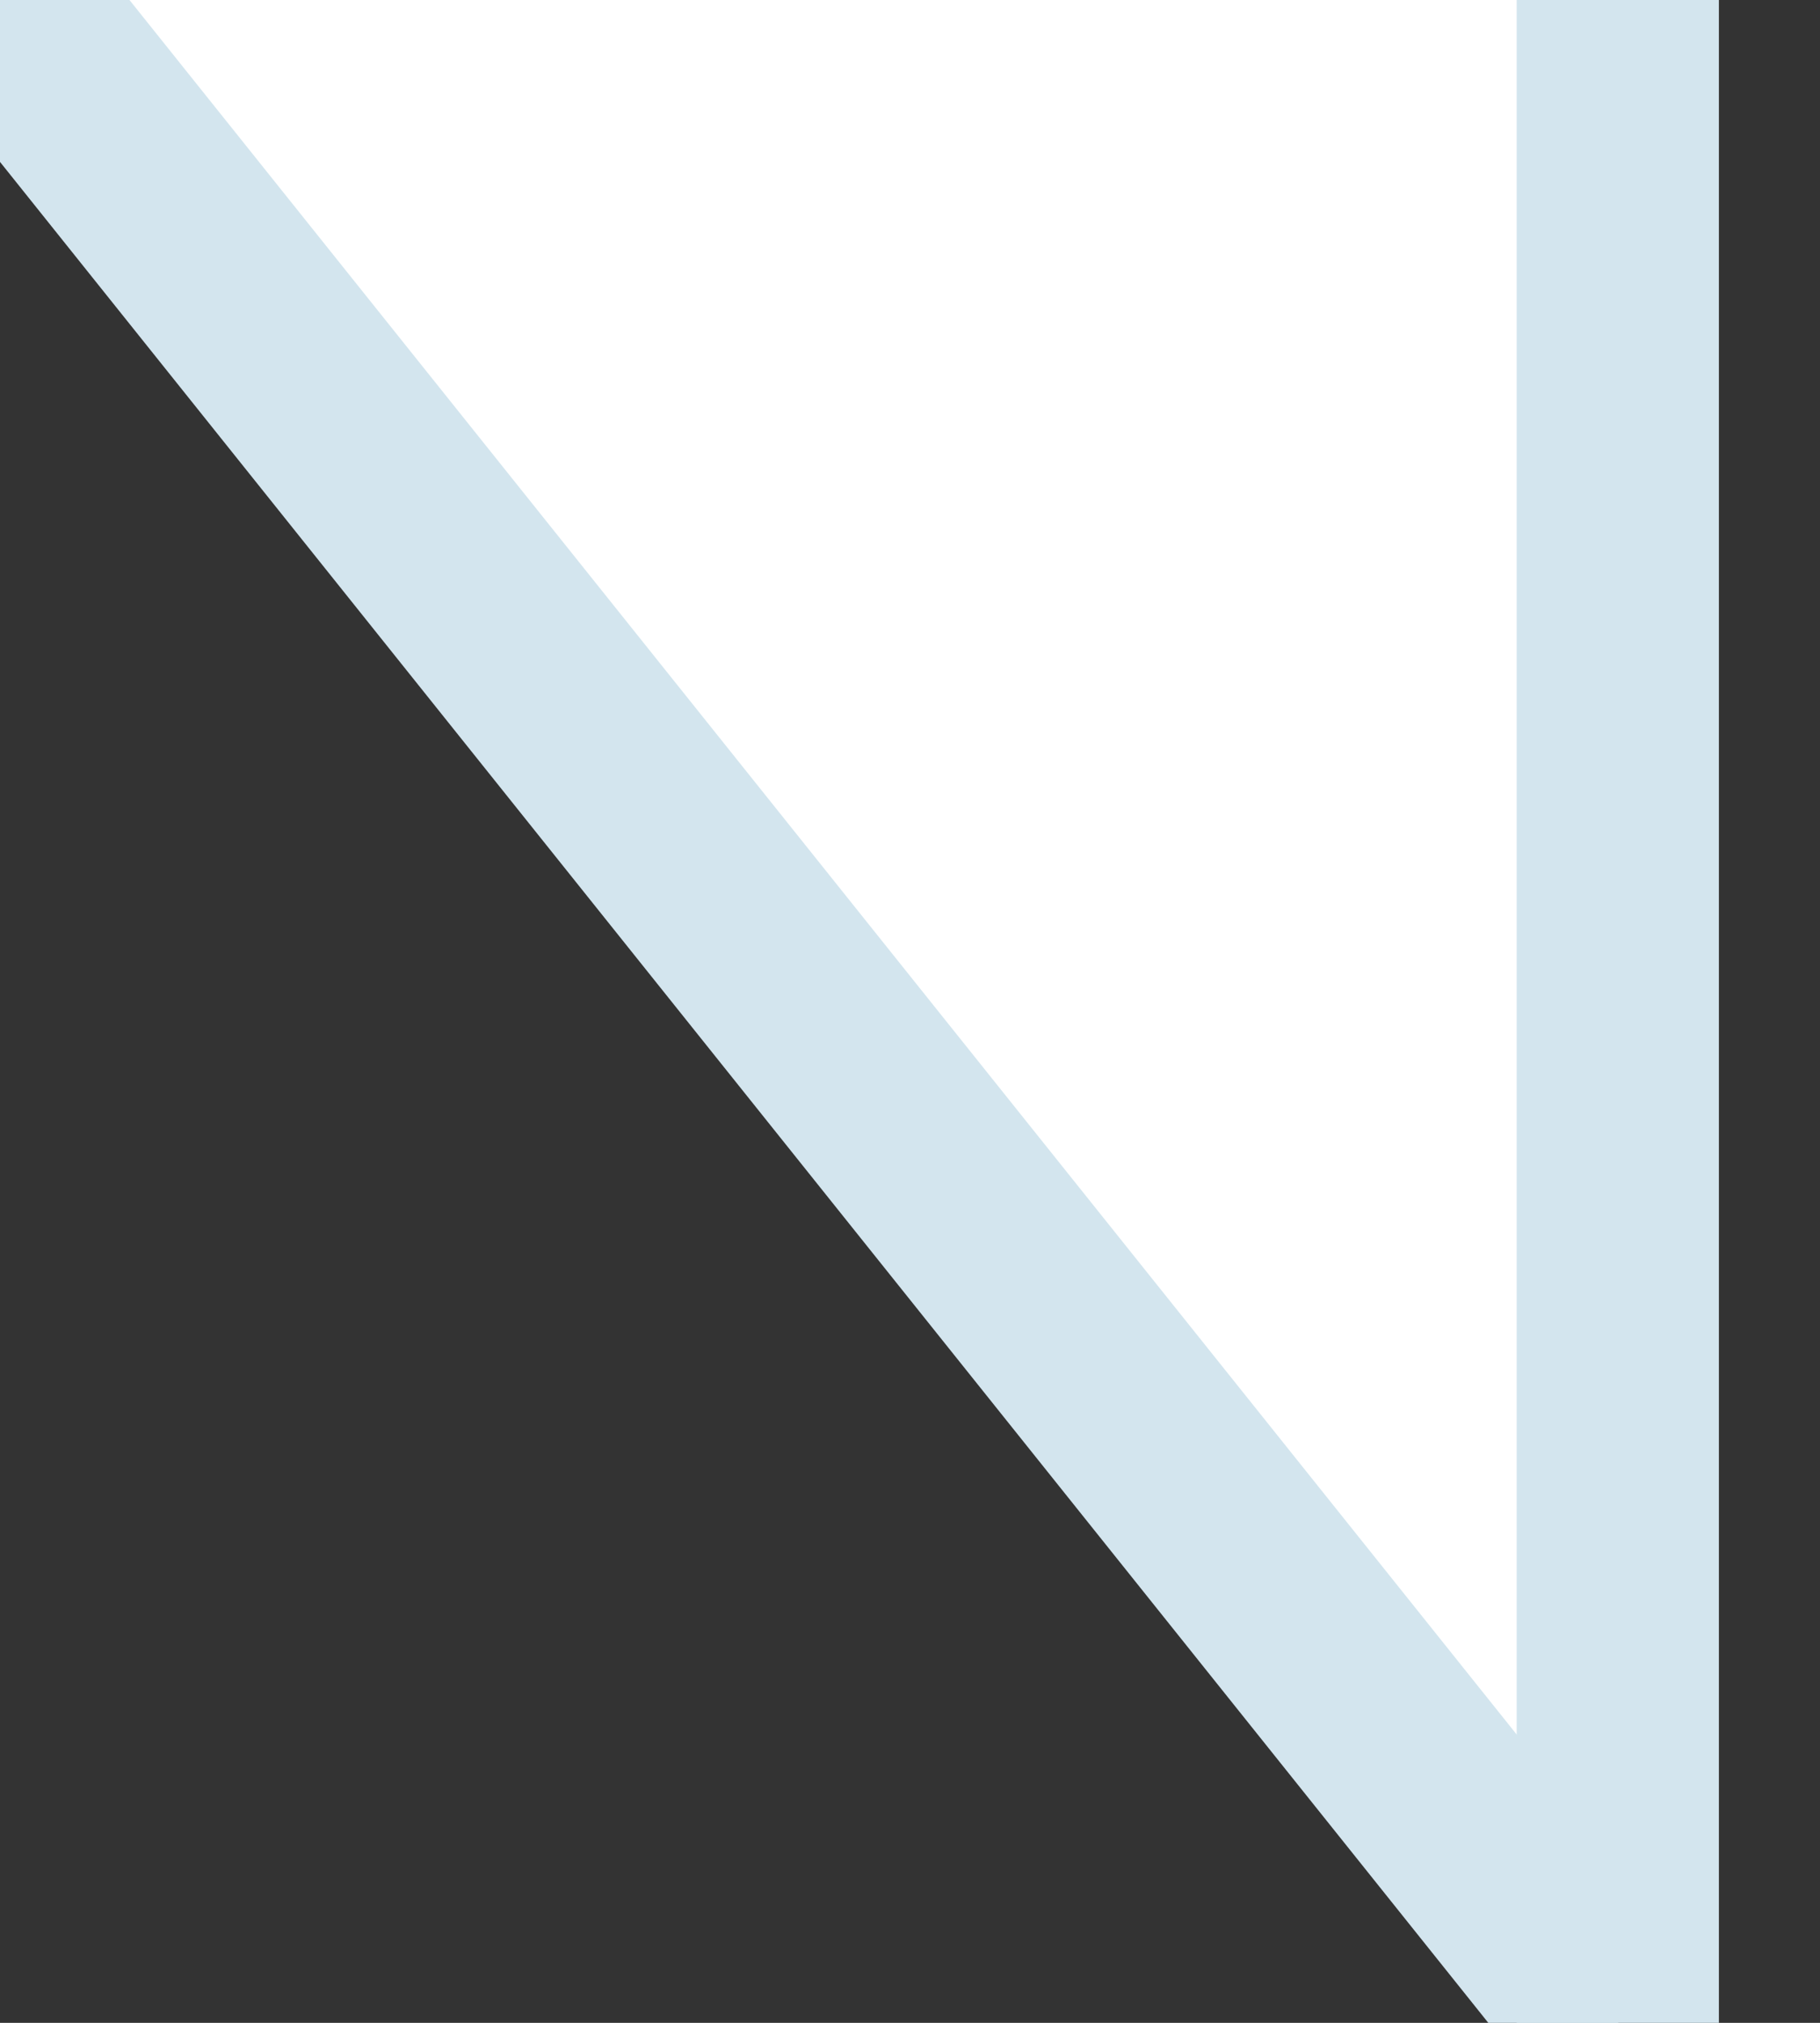 <?xml version="1.0" standalone="no"?>
<!DOCTYPE svg PUBLIC "-//W3C//DTD SVG 1.1//EN" 
"http://www.w3.org/Graphics/SVG/1.1/DTD/svg11.dtd">
<svg width="9px" height="10px" version="1.1"
xmlns="http://www.w3.org/2000/svg">
	<rect width="100%" height="100%" fill="#333333" stroke="none"/>
	<polygon points="0,0 8,0 8,10"
	style="fill:white;
	"/>

	 <path id="lineAB" d="M0 0 l8 10" stroke="#d3e5ee"
  stroke-width="1" fill="none" />
   <path id="lineBC" d="M8 10 l0 -10" stroke="#d3e5ee"
  stroke-width="1" fill="none" />
</svg>